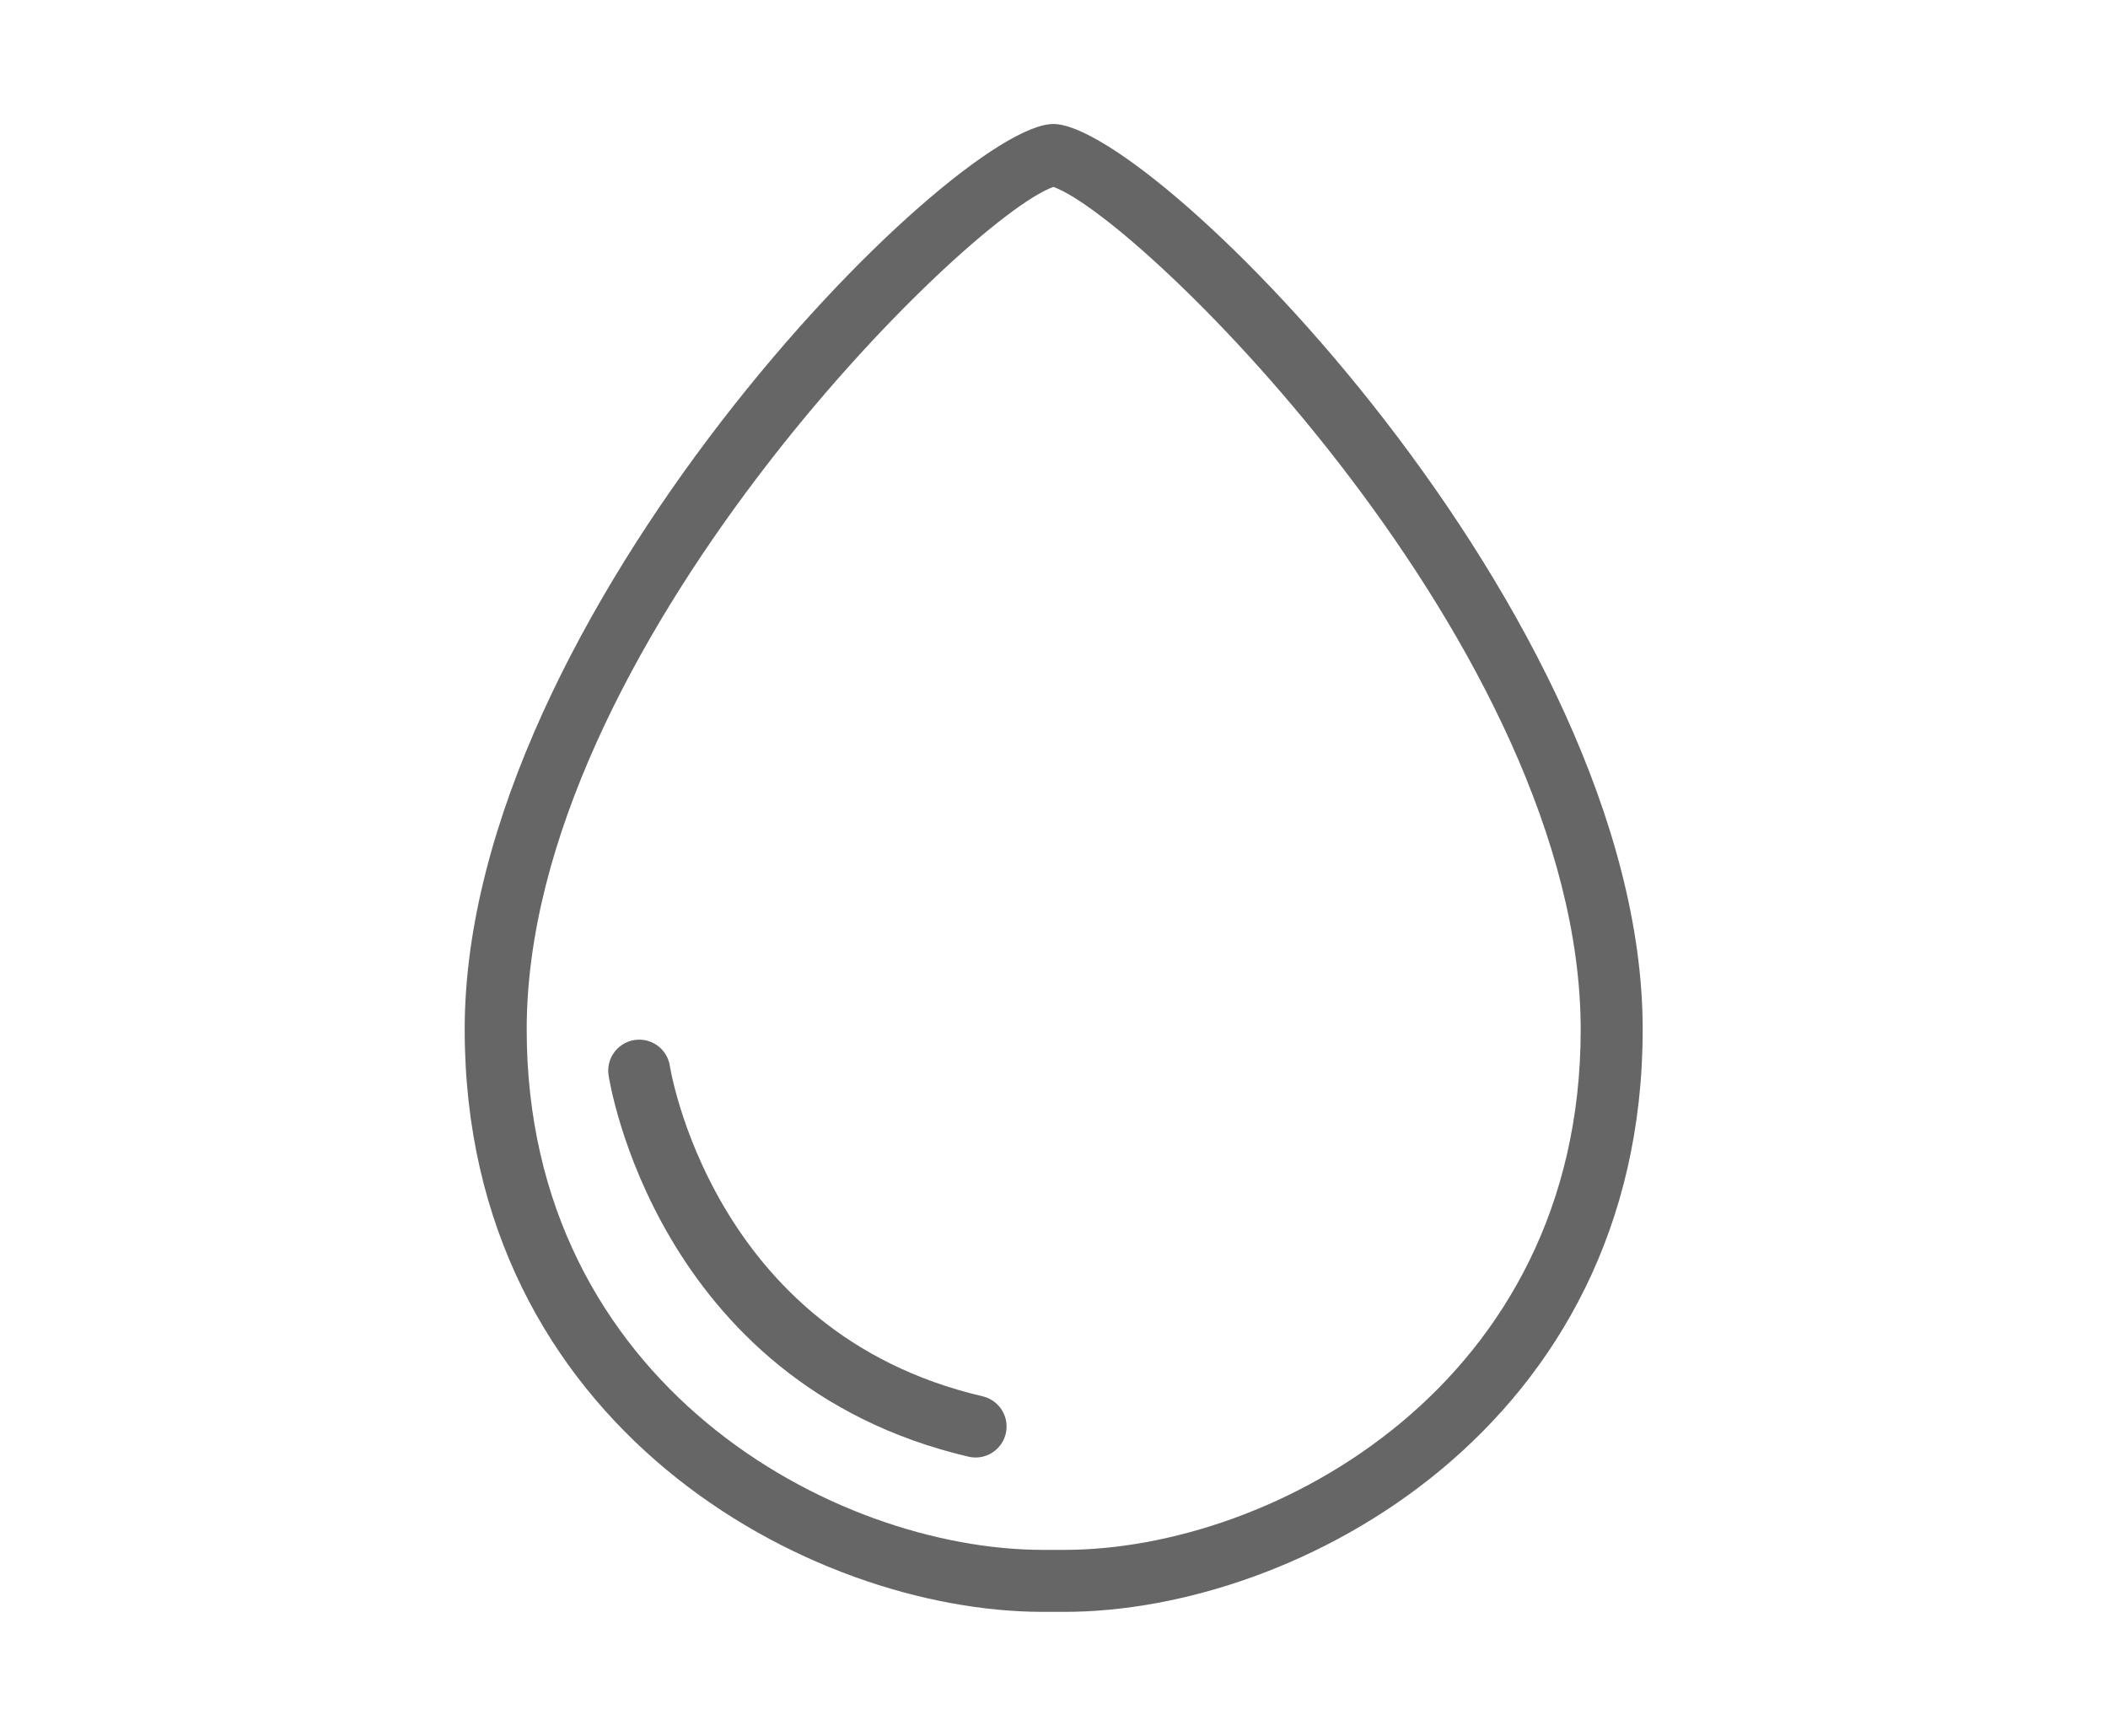 <?xml version="1.0" encoding="iso-8859-1"?>
<!-- Generator: Adobe Illustrator 19.2.1, SVG Export Plug-In . SVG Version: 6.00 Build 0)  -->
<svg version="1.1" xmlns="http://www.w3.org/2000/svg" xmlns:xlink="http://www.w3.org/1999/xlink" x="0px" y="0px" width="68px"
	 height="56px" viewBox="0 0 68 56" style="enable-background:new 0 0 68 56;" xml:space="preserve">
<g id="Layer_1">
</g>
<g id="bell_x5F_icon_x5F_large">
</g>
<g id="security_x5F_icon_x5F_large">
</g>
<g id="camera_x5F_icon_x5F_large">
</g>
<g id="bridges_x5F_icon_x5F_large">
</g>
<g id="light_x5F_icon_x5F_large">
</g>
<g id="sensors_x5F_icon_x5F_large">
</g>
<g id="ac_x5F_icon_x5F_large">
</g>
<g id="fan_x5F_icon_x5F_large">
</g>
<g id="outlet_x5F_icon_x5F_large">
</g>
<g id="garage_x5F_icon_x5F_large">
</g>
<g id="humidifier_x5F_icon_x5F_large">
	<g>
		<g>
			<path style="fill:#666666;" d="M34.12,5.99L34.12,5.99L34.12,5.99 M33.98,6.03c2.85,1.01,17.01,14.95,17.01,27.19
				C50.99,44.67,41.06,50,34.34,50h-0.7c-6.71,0-16.65-5.33-16.65-16.79C16.99,20.98,31.14,7.04,33.98,6.03 M33.98,4
				c-3.24,0-18.99,15.85-18.99,29.21C14.99,46.03,26.12,52,33.64,52h0.7c7.52,0,18.65-5.97,18.65-18.79C52.99,19.85,37.22,4,33.98,4
				L33.98,4z"/>
		</g>
		<path style="fill:none;stroke:#666666;stroke-width:2;stroke-linecap:round;stroke-linejoin:round;stroke-miterlimit:10;" d="
			M20.62,34.54c0,0,1.4,9.27,10.85,11.48"/>
	</g>
</g>
<g id="heating_x5F_icon_x5F_large">
</g>
<g id="locks_x5F_icon_x5F_large">
</g>
<g id="shades_x5F_icon_x5F_large">
</g>
<g id="purifiers_x5F_icon_x5F_large">
</g>
</svg>
